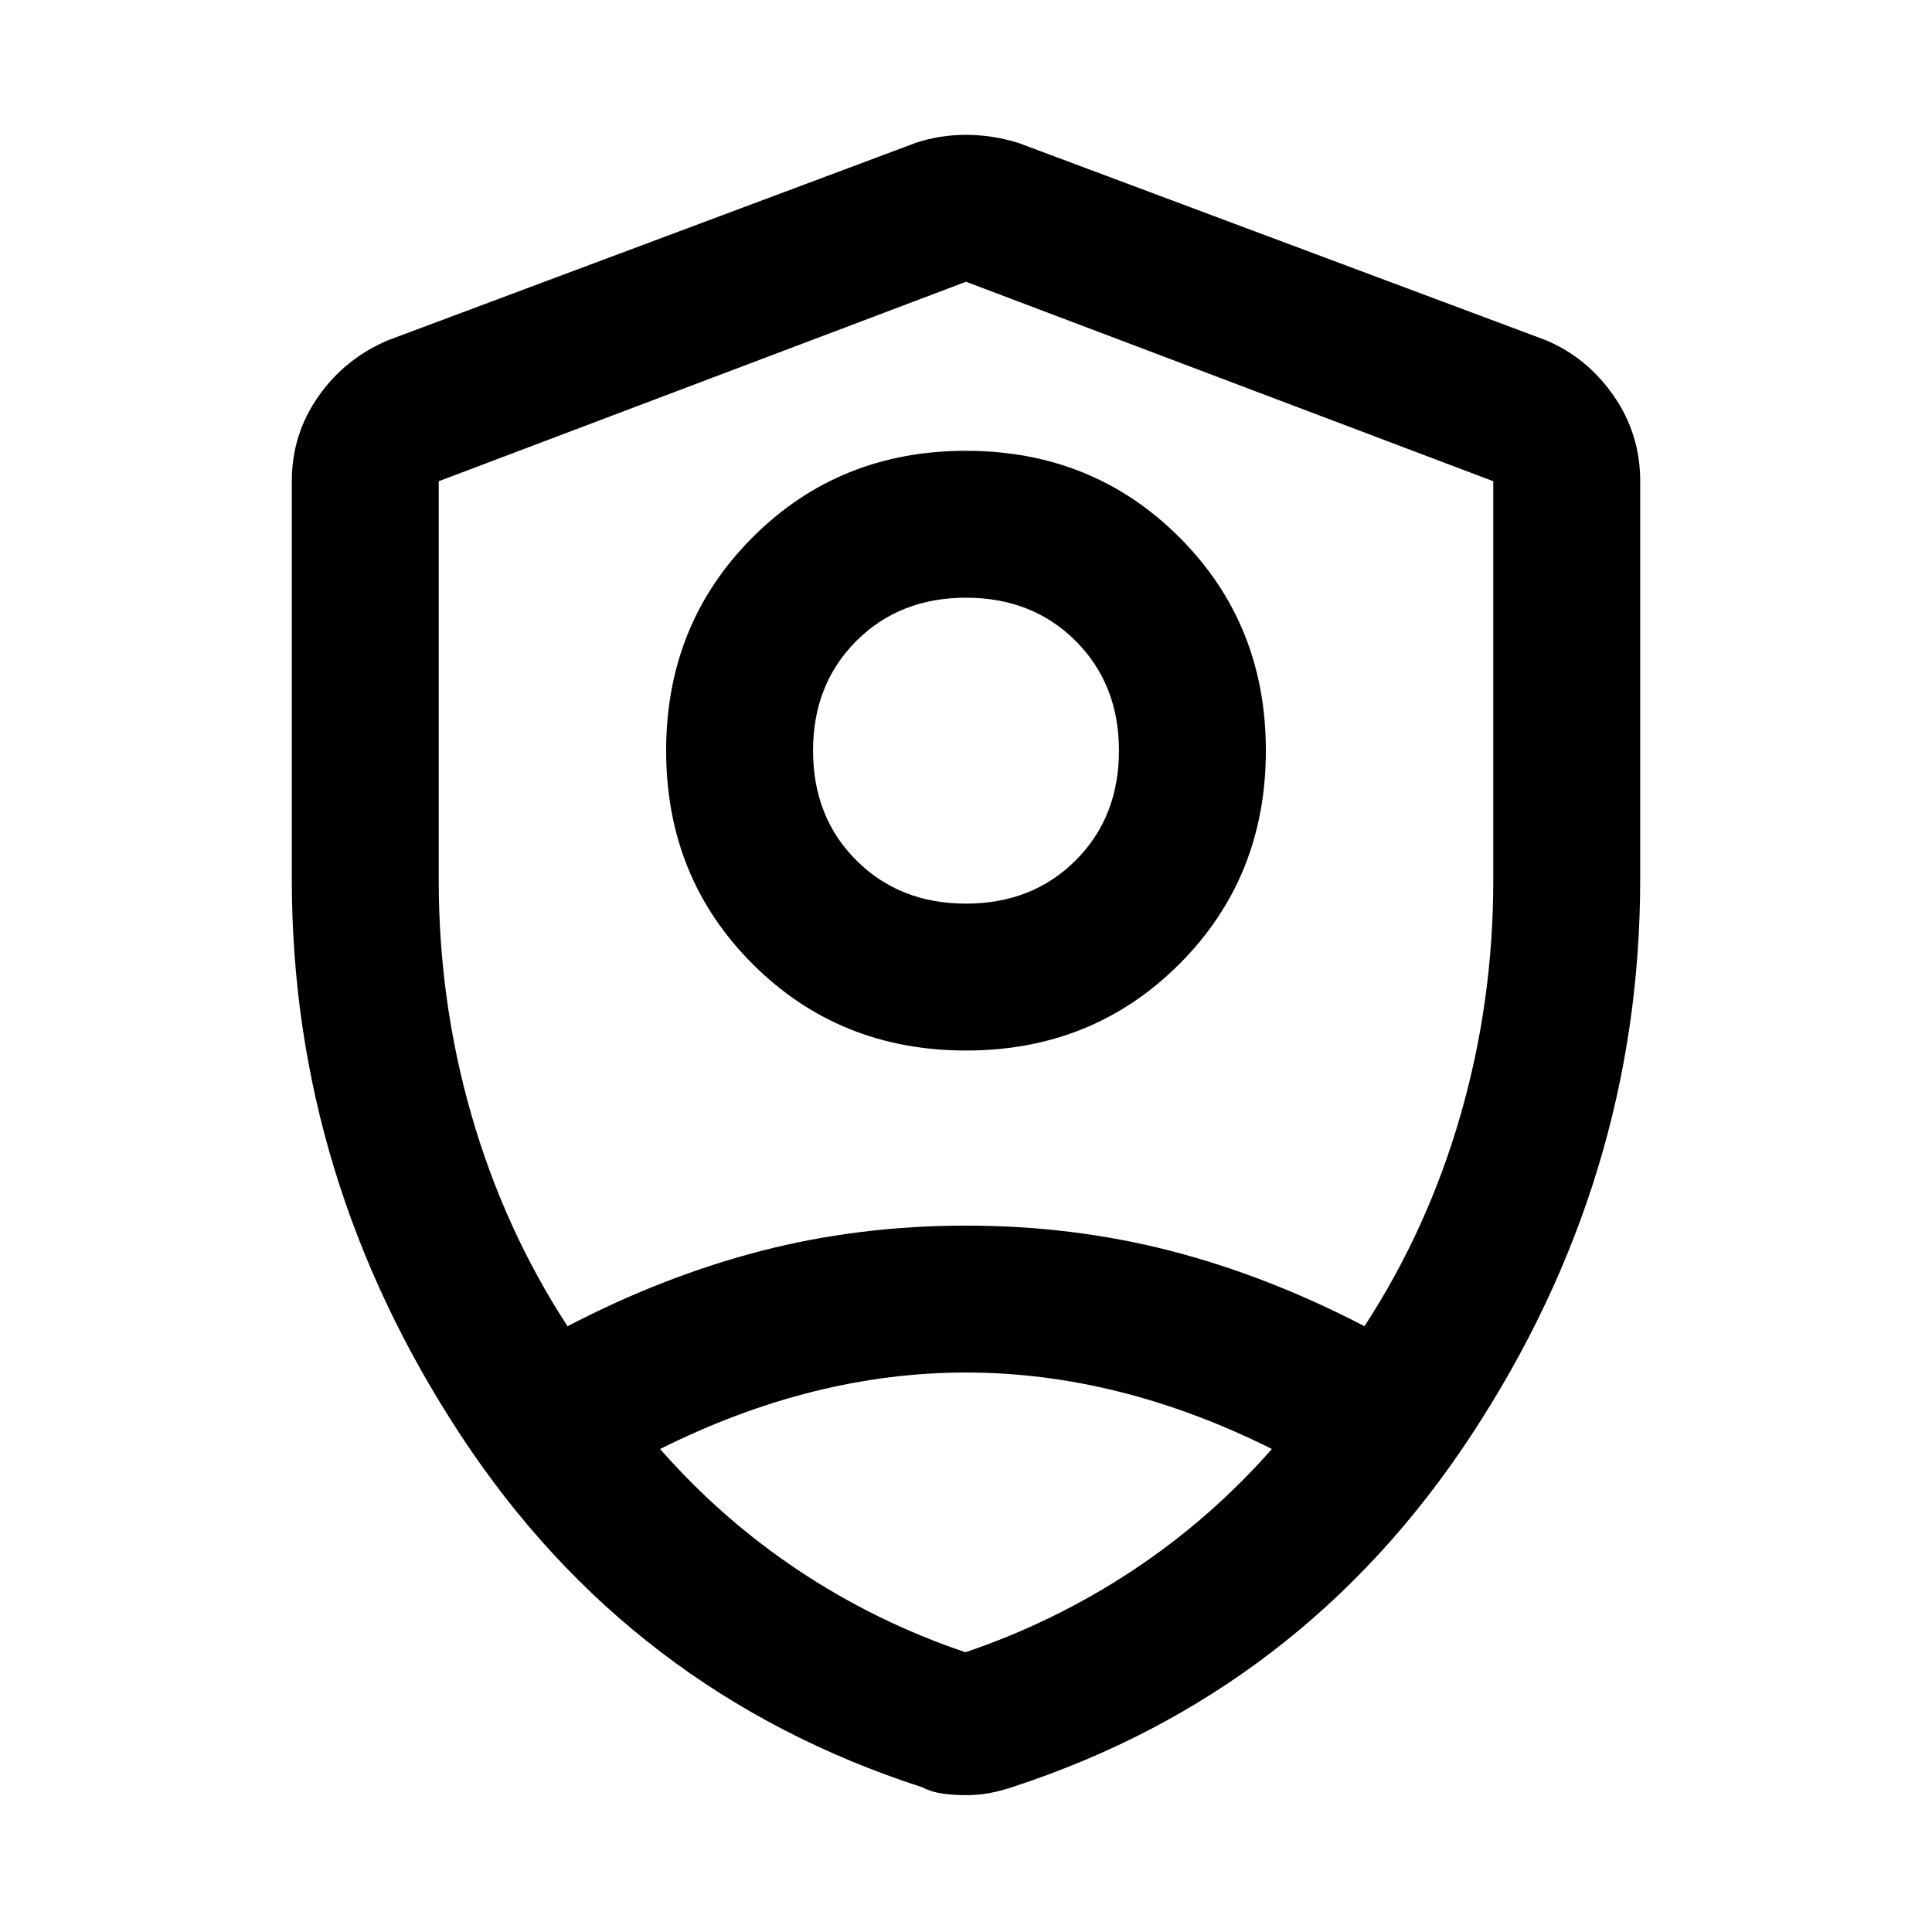 <svg xmlns="http://www.w3.org/2000/svg" height="48" viewBox="0 -960 960 960" width="48"><path d="M480.04-438Q417-438 374-480.96q-43-42.96-43-106T373.96-693q42.96-43 106-43T586-693.04q43 42.96 43 106T586.04-481q-42.96 43-106 43Zm-.04-73q33 0 54.5-21.5T556-587q0-33-21.5-54.5T480-663q-33 0-54.5 21.5T404-587q0 33 21.5 54.5T480-511Zm0 31Zm0-340-262 99.12v198.37q0 60.09 16.3 116.69Q250.61-349.22 282-301q48-25 96.5-37.5T480-351q53 0 101.5 12.5T678-301q31.39-48.22 47.7-104.82 16.3-56.6 16.3-116.69v-198.37L480-820Zm-.03 542Q442-278 404-268.5T328-240q30.66 34.97 69.03 60.49Q435.4-154 479.7-139q44.3-15 82.9-40.51Q601.2-205.03 632-240q-38-19-76.03-28.5t-76-9.5ZM480-68q-6 0-11.5-.75T458-72q-145-47-229-174.74Q145-374.48 145-523v-198q0-23.22 13.24-42.09Q171.48-781.96 193-791l262-98q12-4 25-4t26 4l262 98q20.54 8.58 33.77 27.59Q815-744.39 815-721v198q0 148.52-84 276.26Q647-119 503-72q-6 2-11.5 3T480-68Z"/></svg>